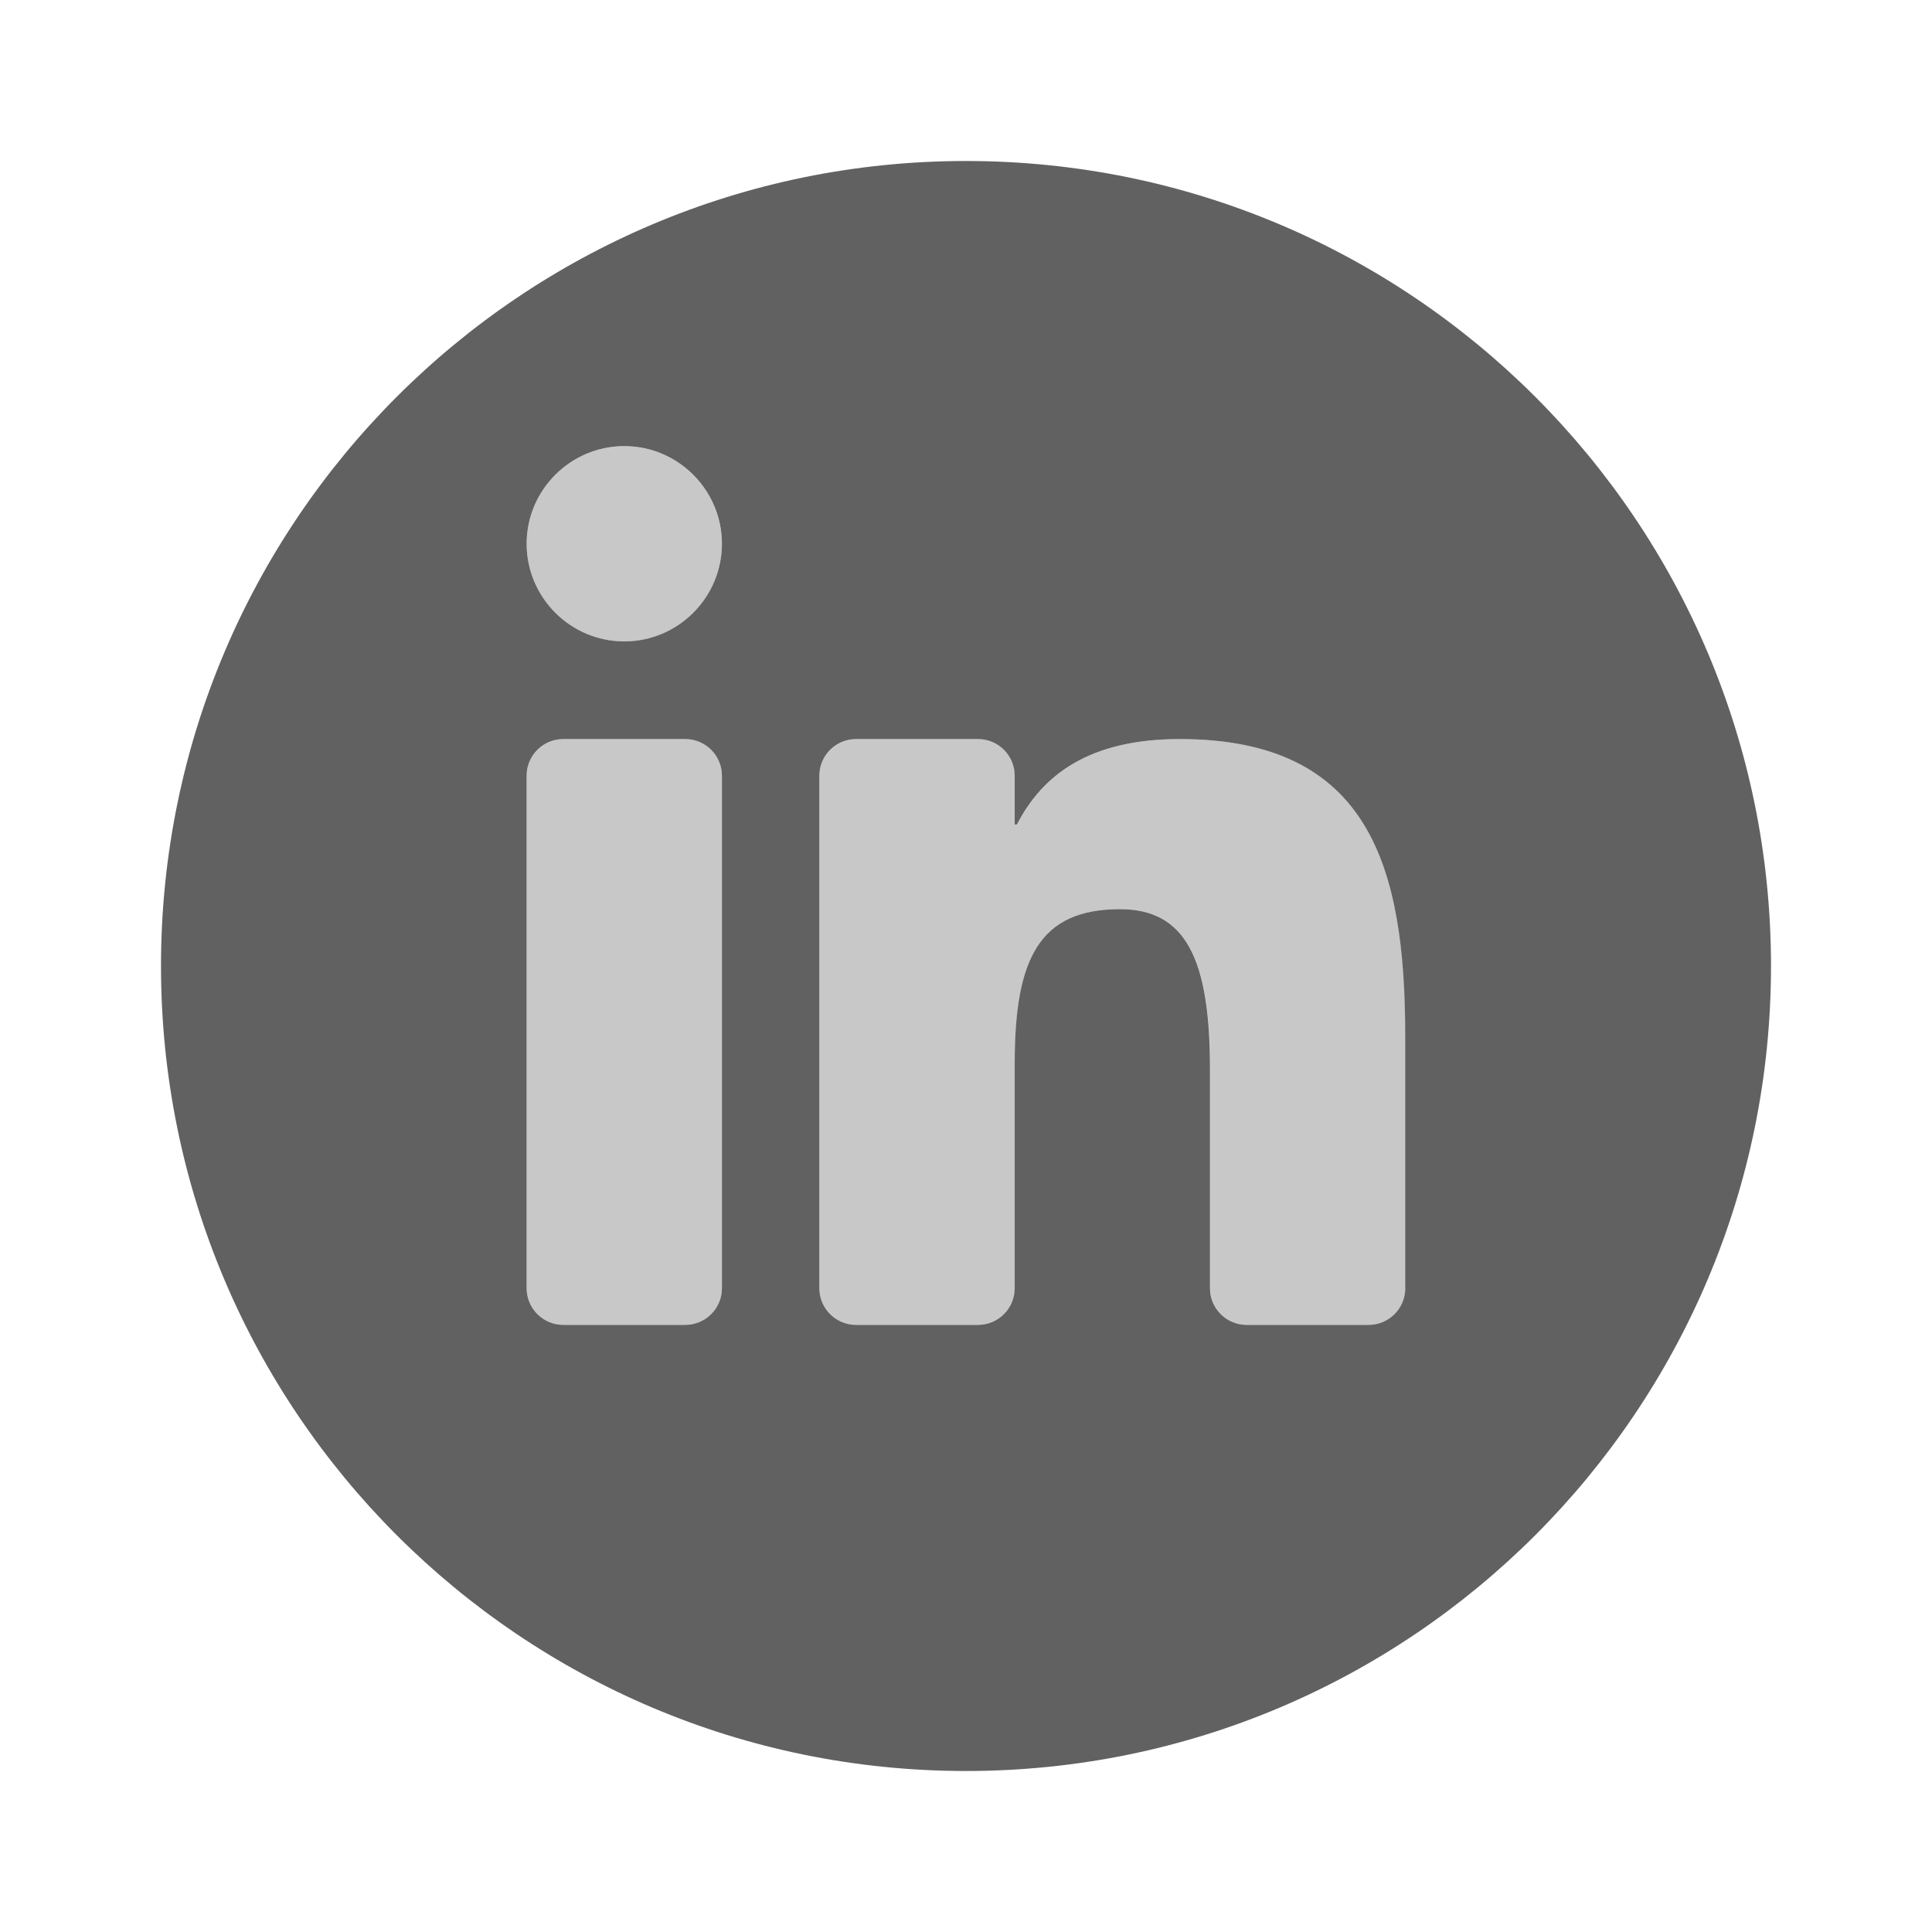 ﻿<?xml version="1.0" encoding="utf-8"?>
<svg xmlns="http://www.w3.org/2000/svg" viewBox="0 0 24 24" width="384" height="384">
  <g opacity=".35">
    <path d="M8.513,9.181H6.997c-0.251,0-0.455,0.204-0.455,0.455v6.367c0,0.251,0.204,0.455,0.455,0.455h1.516 c0.251,0,0.455-0.204,0.455-0.455V9.636C8.968,9.384,8.764,9.181,8.513,9.181z" fill="#616161" />
    <path d="M7.755,5.543c-0.668,0-1.213,0.545-1.213,1.213s0.545,1.213,1.213,1.213s1.213-0.545,1.213-1.213S8.423,5.543,7.755,5.543z" fill="#616161" />
    <path d="M14.658,9.181c-1.137,0-1.71,0.455-2.023,1.061h-0.028V9.636c0-0.251-0.204-0.455-0.455-0.455h-1.516 c-0.251,0-0.455,0.204-0.455,0.455v6.367c0,0.251,0.204,0.455,0.455,0.455h1.516c0.251,0,0.455-0.204,0.455-0.455v-2.795 c0-1.298,0.303-1.914,1.308-1.914c0.815,0,1.118,0.616,1.118,1.98v2.729c0,0.251,0.204,0.455,0.455,0.455h1.516 c0.251,0,0.455-0.204,0.455-0.455v-3.136C17.457,10.782,17.022,9.181,14.658,9.181z" fill="#616161" />
  </g>
  <path d="M12,2C6.477,2,2,6.477,2,12c0,5.523,4.477,10,10,10s10-4.477,10-10C22,6.477,17.523,2,12,2z M8.968,16.003c0,0.251-0.204,0.455-0.455,0.455H6.997c-0.251,0-0.455-0.204-0.455-0.455V9.636c0-0.251,0.204-0.455,0.455-0.455h1.516c0.251,0,0.455,0.204,0.455,0.455V16.003z M7.755,7.968c-0.668,0-1.213-0.545-1.213-1.213s0.545-1.213,1.213-1.213s1.213,0.545,1.213,1.213S8.423,7.968,7.755,7.968z M17.457,16.003c0,0.251-0.204,0.455-0.455,0.455h-1.516c-0.251,0-0.455-0.204-0.455-0.455v-2.729c0-1.364-0.303-1.98-1.118-1.98c-1.004,0-1.308,0.616-1.308,1.914v2.795c0,0.251-0.204,0.455-0.455,0.455h-1.516c-0.251,0-0.455-0.204-0.455-0.455V9.636c0-0.251,0.204-0.455,0.455-0.455h1.516c0.251,0,0.455,0.204,0.455,0.455v0.606h0.028c0.313-0.606,0.886-1.061,2.023-1.061c2.364,0,2.8,1.601,2.8,3.686V16.003z" fill="#616161" />
</svg>